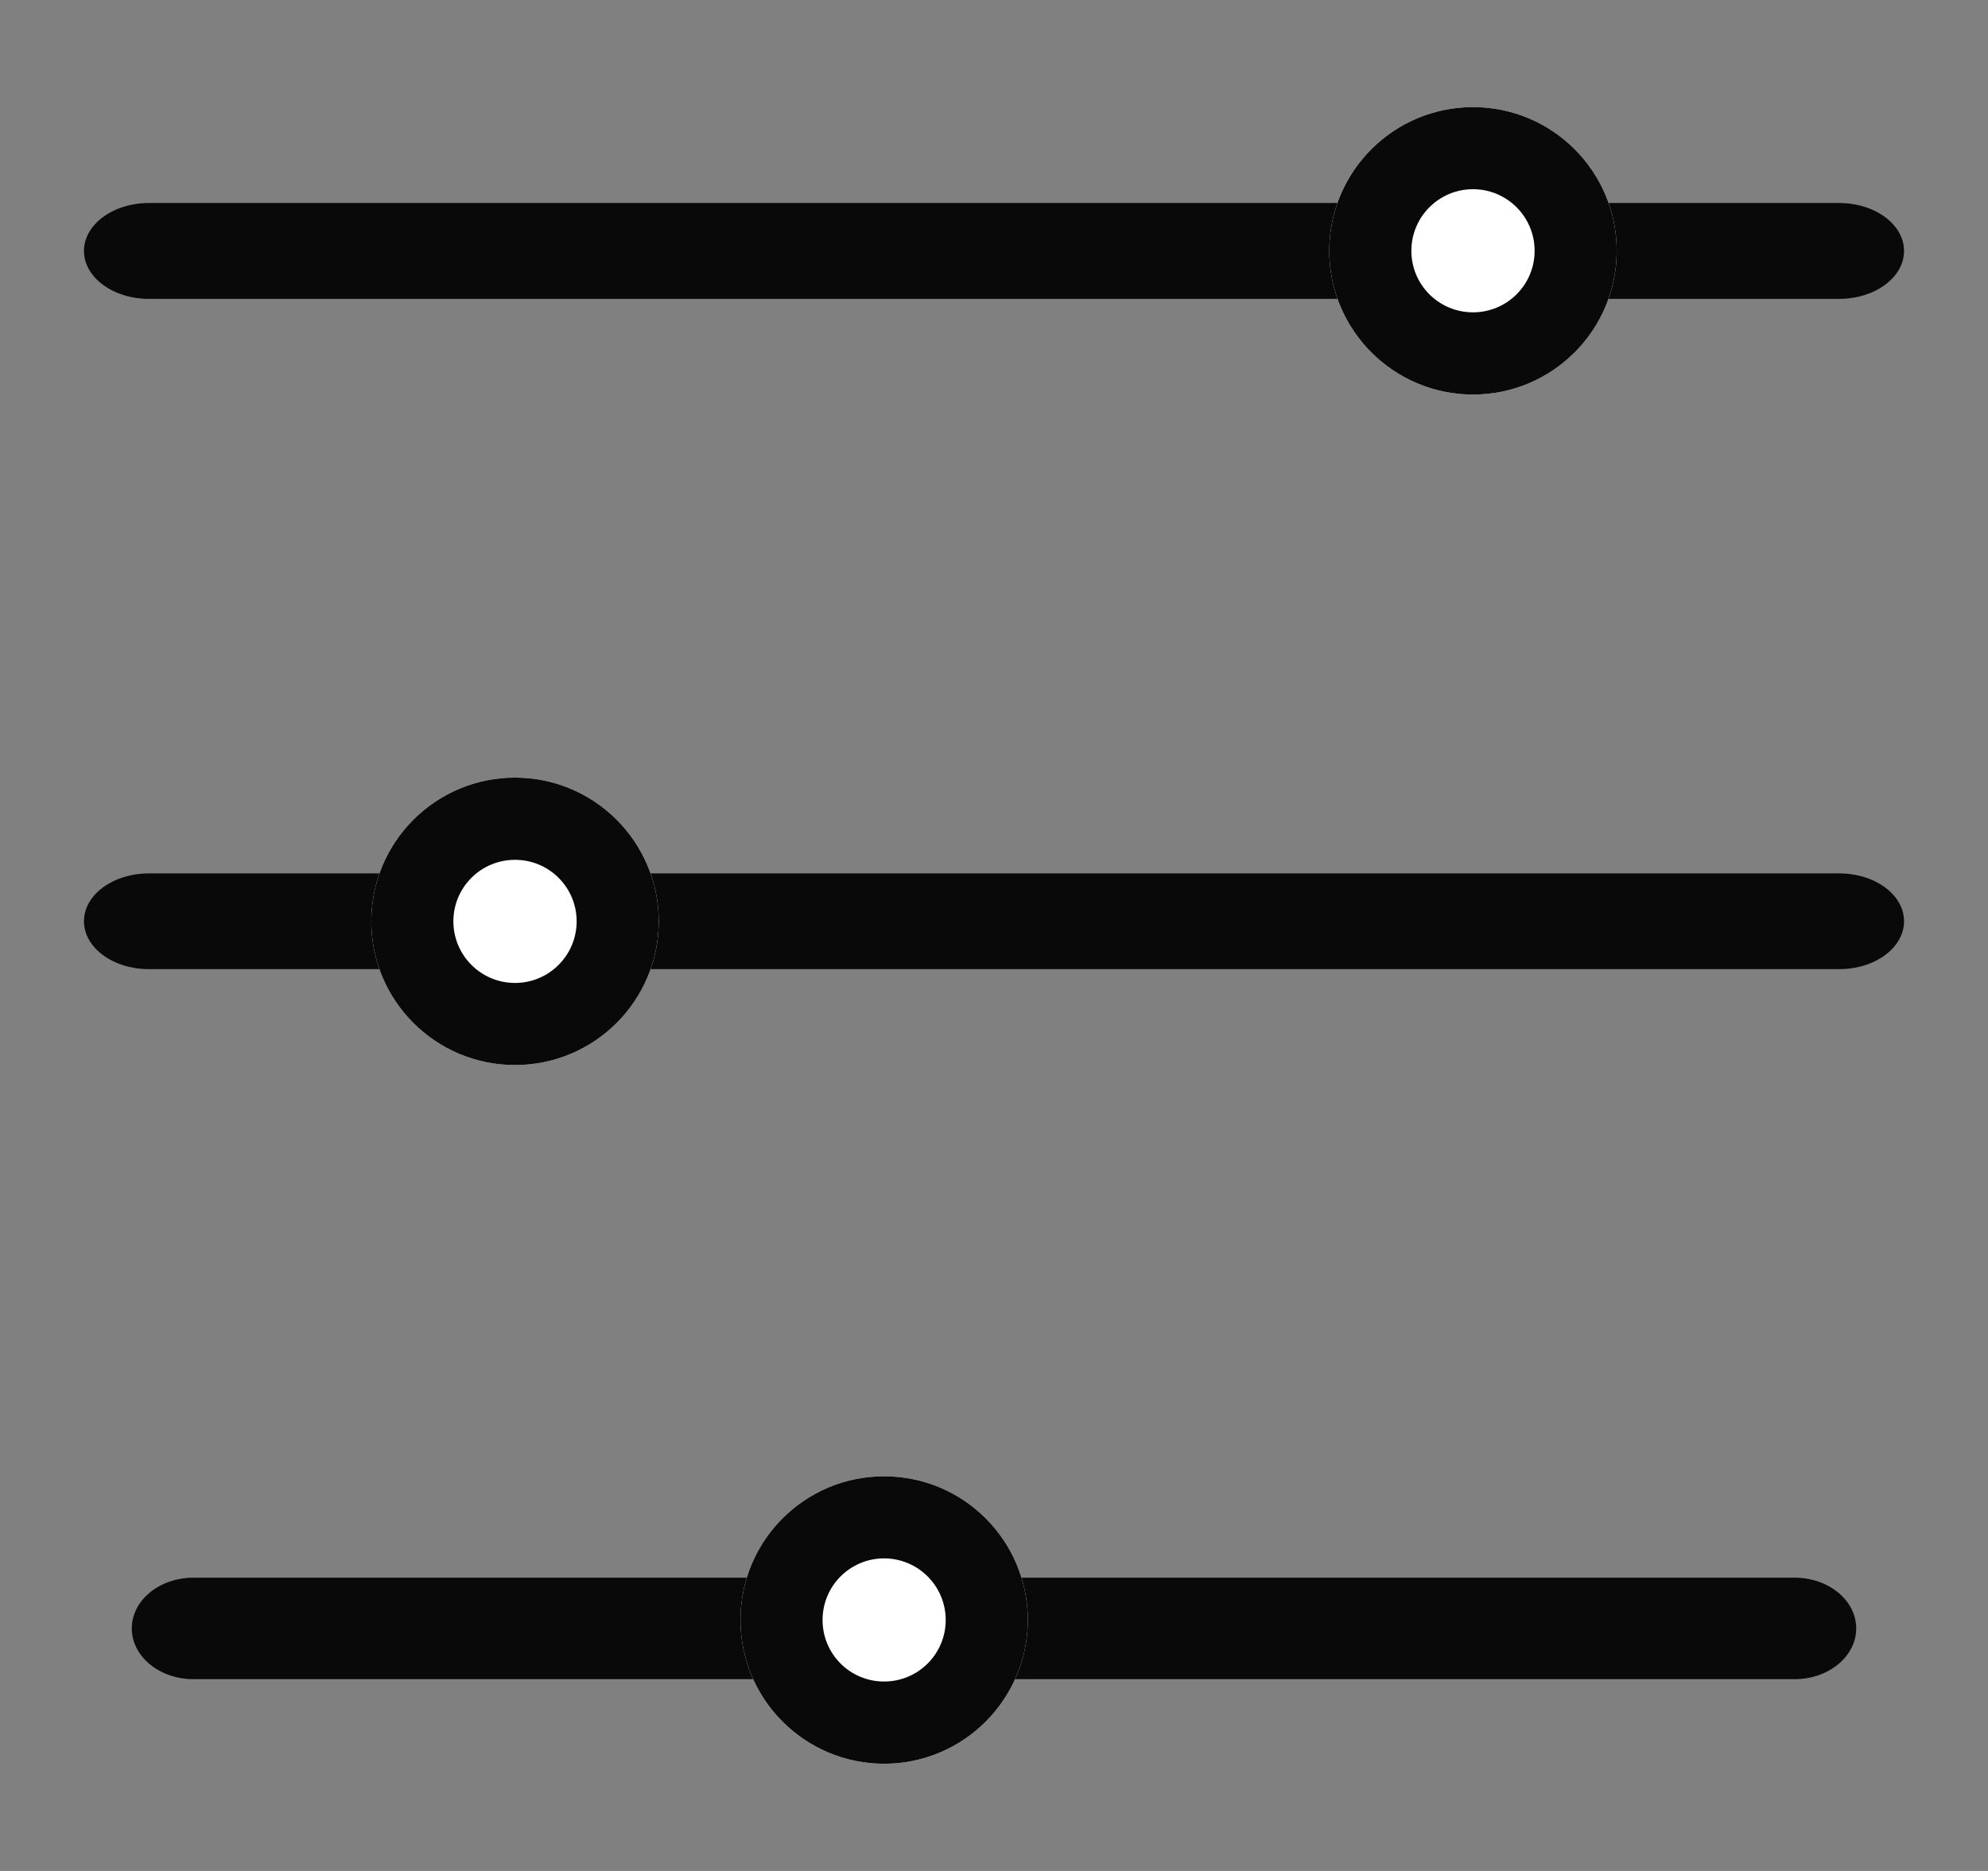 <svg width="17" height="16" viewBox="0 0 17 16" fill="none" xmlns="http://www.w3.org/2000/svg">
<rect x="0" y="0" width="17" height="16" fill="#808080" stroke="none"/>
<path fill-rule="evenodd" clip-rule="evenodd" d="M1.127 13.926C1.127 13.686 1.363 13.492 1.654 13.492H15.346C15.637 13.492 15.873 13.686 15.873 13.926C15.873 14.165 15.637 14.36 15.346 14.36H1.654C1.363 14.36 1.127 14.165 1.127 13.926Z" fill="#090909"/>
<path fill-rule="evenodd" clip-rule="evenodd" d="M0.718 7.878C0.718 7.652 0.967 7.469 1.274 7.469H15.726C16.034 7.469 16.282 7.652 16.282 7.878C16.282 8.105 16.034 8.288 15.726 8.288H1.274C0.967 8.288 0.718 8.105 0.718 7.878Z" fill="#090909"/>
<path fill-rule="evenodd" clip-rule="evenodd" d="M0.718 2.146C0.718 1.92 0.967 1.736 1.274 1.736H15.726C16.034 1.736 16.282 1.92 16.282 2.146C16.282 2.372 16.034 2.556 15.726 2.556H1.274C0.967 2.556 0.718 2.372 0.718 2.146Z" fill="#090909"/>
<path d="M8.789 13.854C8.789 14.532 8.239 15.083 7.56 15.083C6.882 15.083 6.332 14.532 6.332 13.854C6.332 13.175 6.882 12.625 7.56 12.625C8.239 12.625 8.789 13.175 8.789 13.854Z" fill="white"/>
<path fill-rule="evenodd" clip-rule="evenodd" d="M7.56 14.38C7.851 14.38 8.087 14.145 8.087 13.854C8.087 13.563 7.851 13.327 7.56 13.327C7.269 13.327 7.034 13.563 7.034 13.854C7.034 14.145 7.269 14.38 7.56 14.38ZM7.56 15.083C8.239 15.083 8.789 14.532 8.789 13.854C8.789 13.175 8.239 12.625 7.56 12.625C6.882 12.625 6.332 13.175 6.332 13.854C6.332 14.532 6.882 15.083 7.56 15.083Z" fill="#090909"/>
<path d="M5.633 7.879C5.633 8.558 5.083 9.108 4.404 9.108C3.725 9.108 3.175 8.558 3.175 7.879C3.175 7.201 3.725 6.65 4.404 6.65C5.083 6.65 5.633 7.201 5.633 7.879Z" fill="white"/>
<path fill-rule="evenodd" clip-rule="evenodd" d="M4.404 8.406C4.695 8.406 4.931 8.17 4.931 7.879C4.931 7.588 4.695 7.353 4.404 7.353C4.113 7.353 3.877 7.588 3.877 7.879C3.877 8.17 4.113 8.406 4.404 8.406ZM4.404 9.108C5.083 9.108 5.633 8.558 5.633 7.879C5.633 7.201 5.083 6.65 4.404 6.65C3.725 6.65 3.175 7.201 3.175 7.879C3.175 8.558 3.725 9.108 4.404 9.108Z" fill="#090909"/>
<path d="M13.825 2.145C13.825 2.823 13.275 3.374 12.596 3.374C11.918 3.374 11.367 2.823 11.367 2.145C11.367 1.466 11.918 0.916 12.596 0.916C13.275 0.916 13.825 1.466 13.825 2.145Z" fill="white"/>
<path fill-rule="evenodd" clip-rule="evenodd" d="M12.596 2.671C12.887 2.671 13.123 2.436 13.123 2.145C13.123 1.854 12.887 1.618 12.596 1.618C12.305 1.618 12.069 1.854 12.069 2.145C12.069 2.436 12.305 2.671 12.596 2.671ZM12.596 3.374C13.275 3.374 13.825 2.823 13.825 2.145C13.825 1.466 13.275 0.916 12.596 0.916C11.918 0.916 11.367 1.466 11.367 2.145C11.367 2.823 11.918 3.374 12.596 3.374Z" fill="#090909"/>
</svg>
